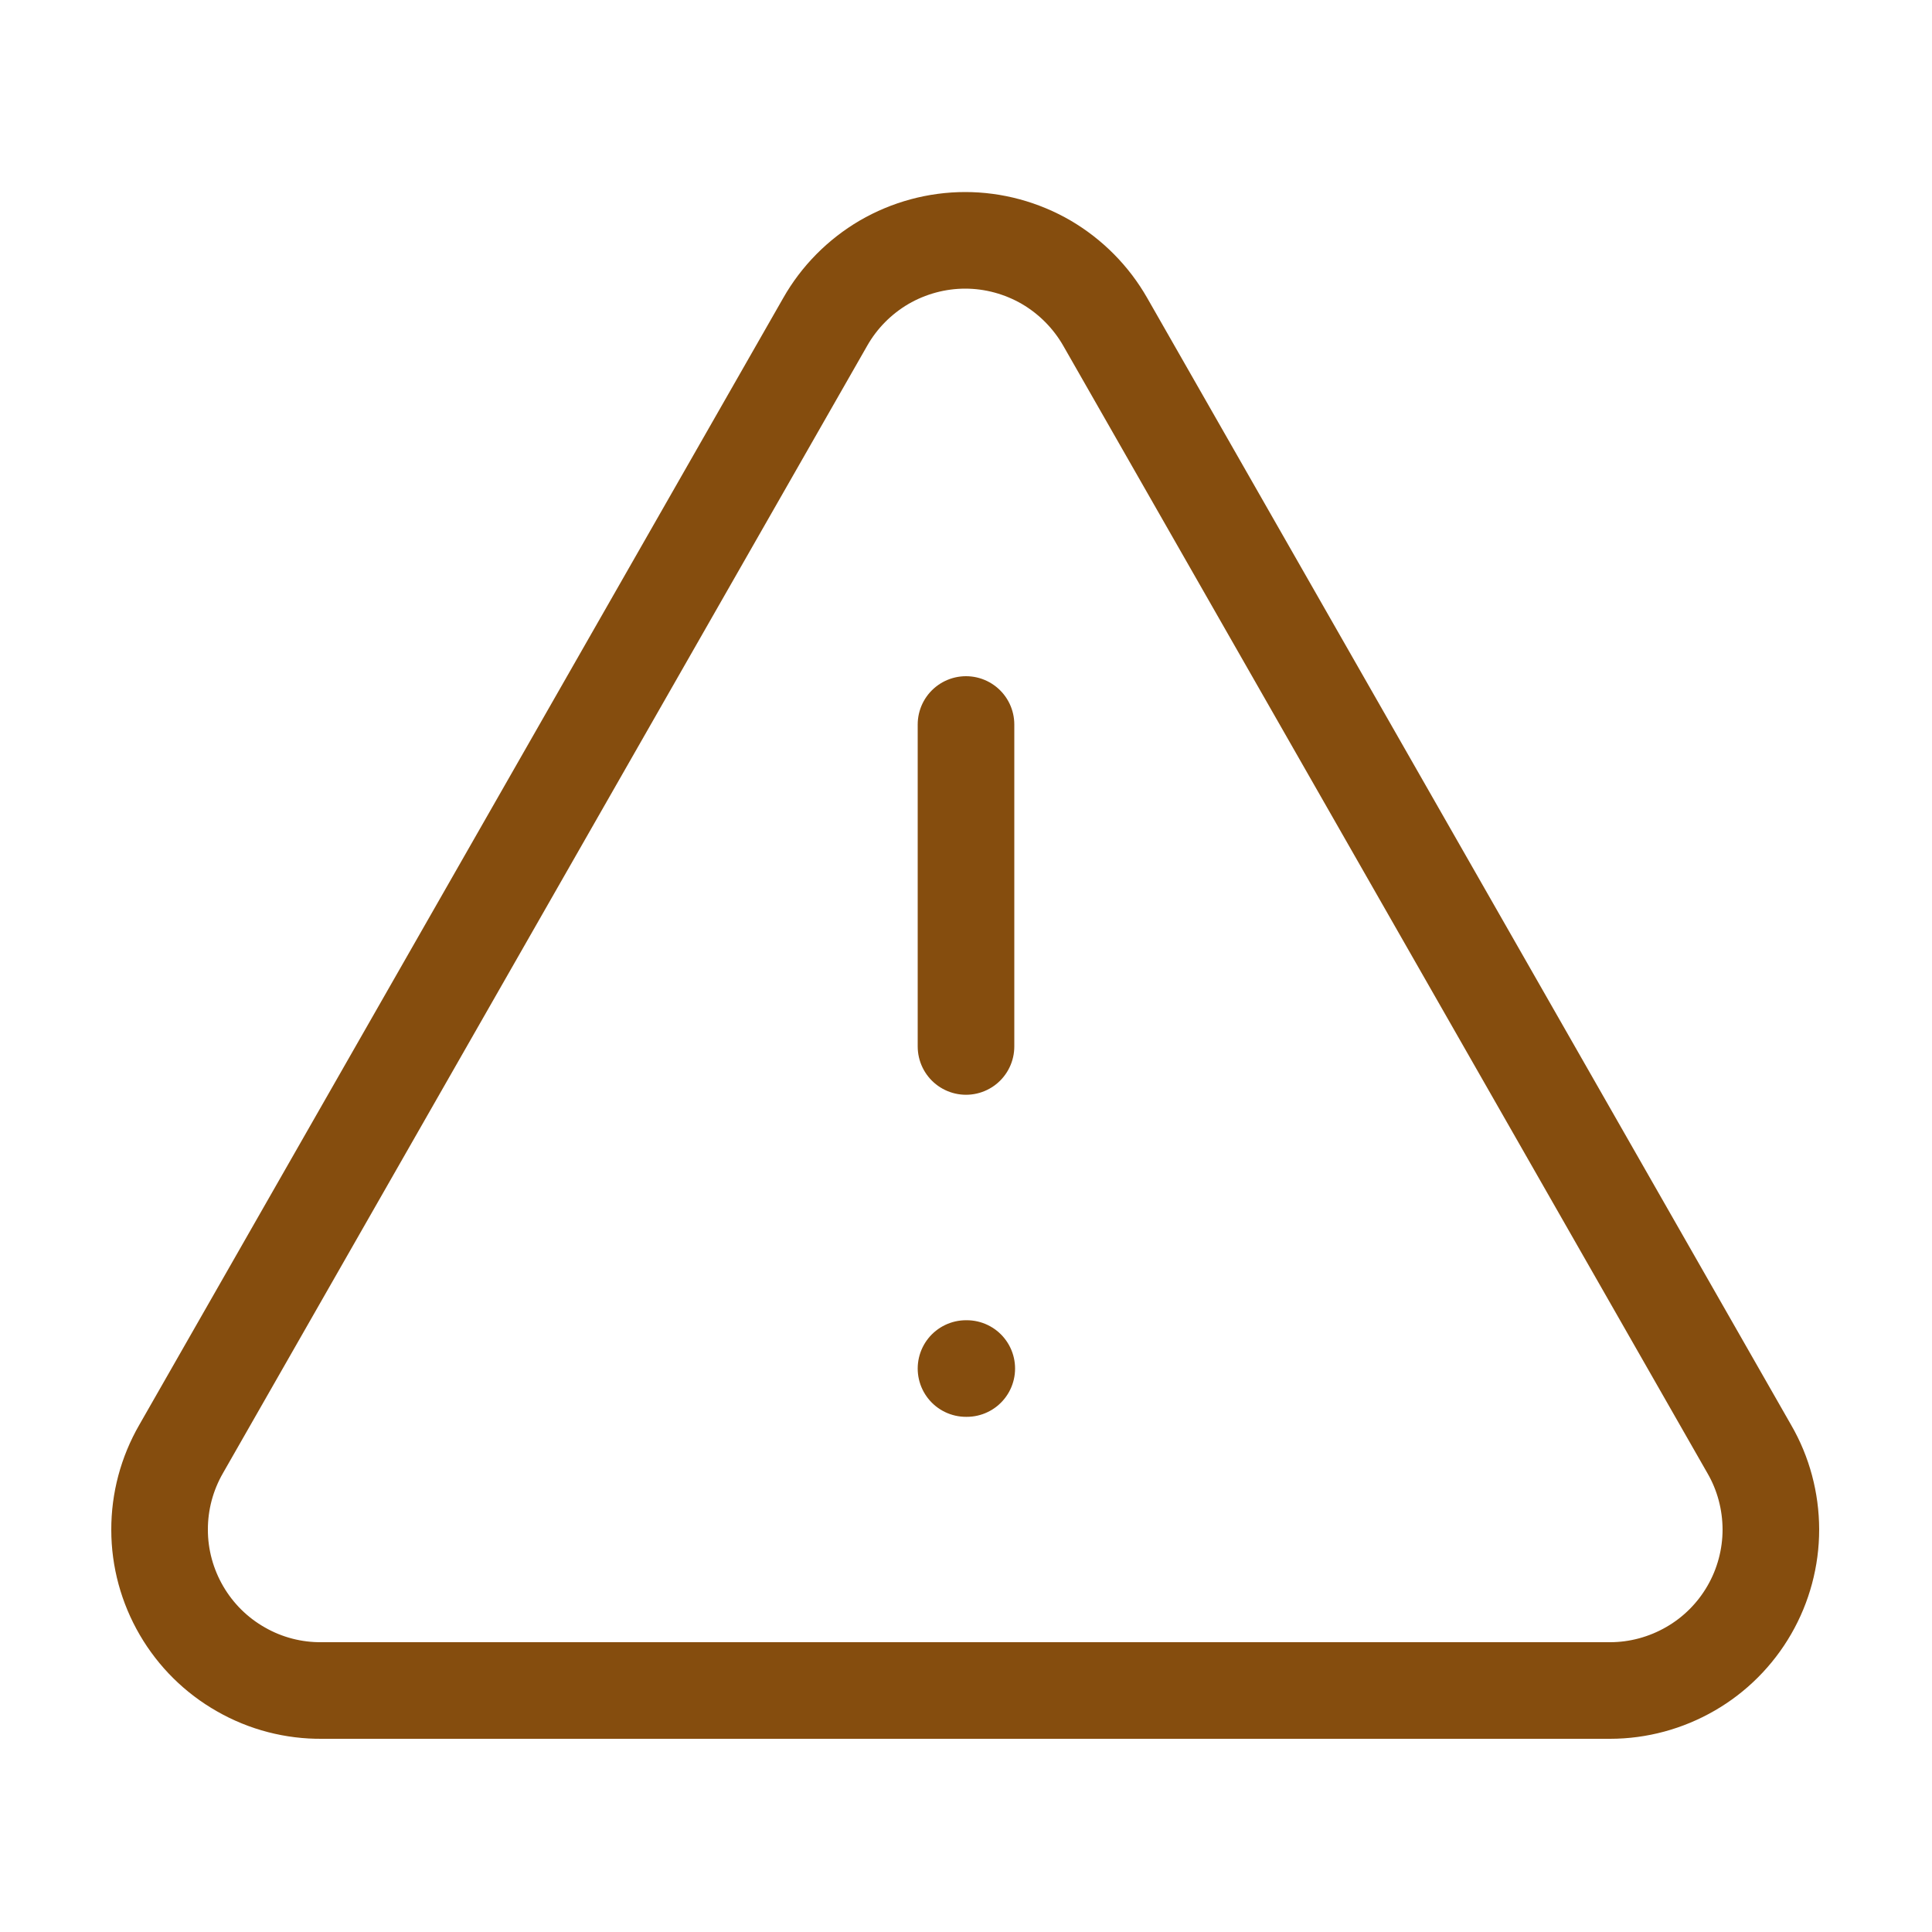 <svg width="20" height="20" viewBox="0 0 20 20" fill="none" xmlns="http://www.w3.org/2000/svg">
<path d="M18.108 15L11.442 3.333C11.296 3.077 11.085 2.864 10.831 2.715C10.576 2.567 10.286 2.488 9.992 2.488C9.697 2.488 9.407 2.567 9.152 2.715C8.898 2.864 8.687 3.077 8.542 3.333L1.875 15C1.728 15.255 1.651 15.543 1.652 15.837C1.652 16.131 1.731 16.419 1.879 16.673C2.027 16.927 2.239 17.137 2.495 17.282C2.75 17.428 3.039 17.503 3.333 17.5H16.667C16.959 17.5 17.246 17.422 17.499 17.276C17.753 17.13 17.963 16.919 18.109 16.666C18.255 16.413 18.332 16.125 18.332 15.833C18.331 15.54 18.255 15.253 18.108 15Z" stroke="#854D0E" stroke-linecap="round" stroke-linejoin="round"/>
<path d="M10 7.5V10.833" stroke="#854D0E" stroke-linecap="round" stroke-linejoin="round"/>
<path d="M10 14.167H10.008" stroke="#854D0E" stroke-linecap="round" stroke-linejoin="round"/>
</svg>
